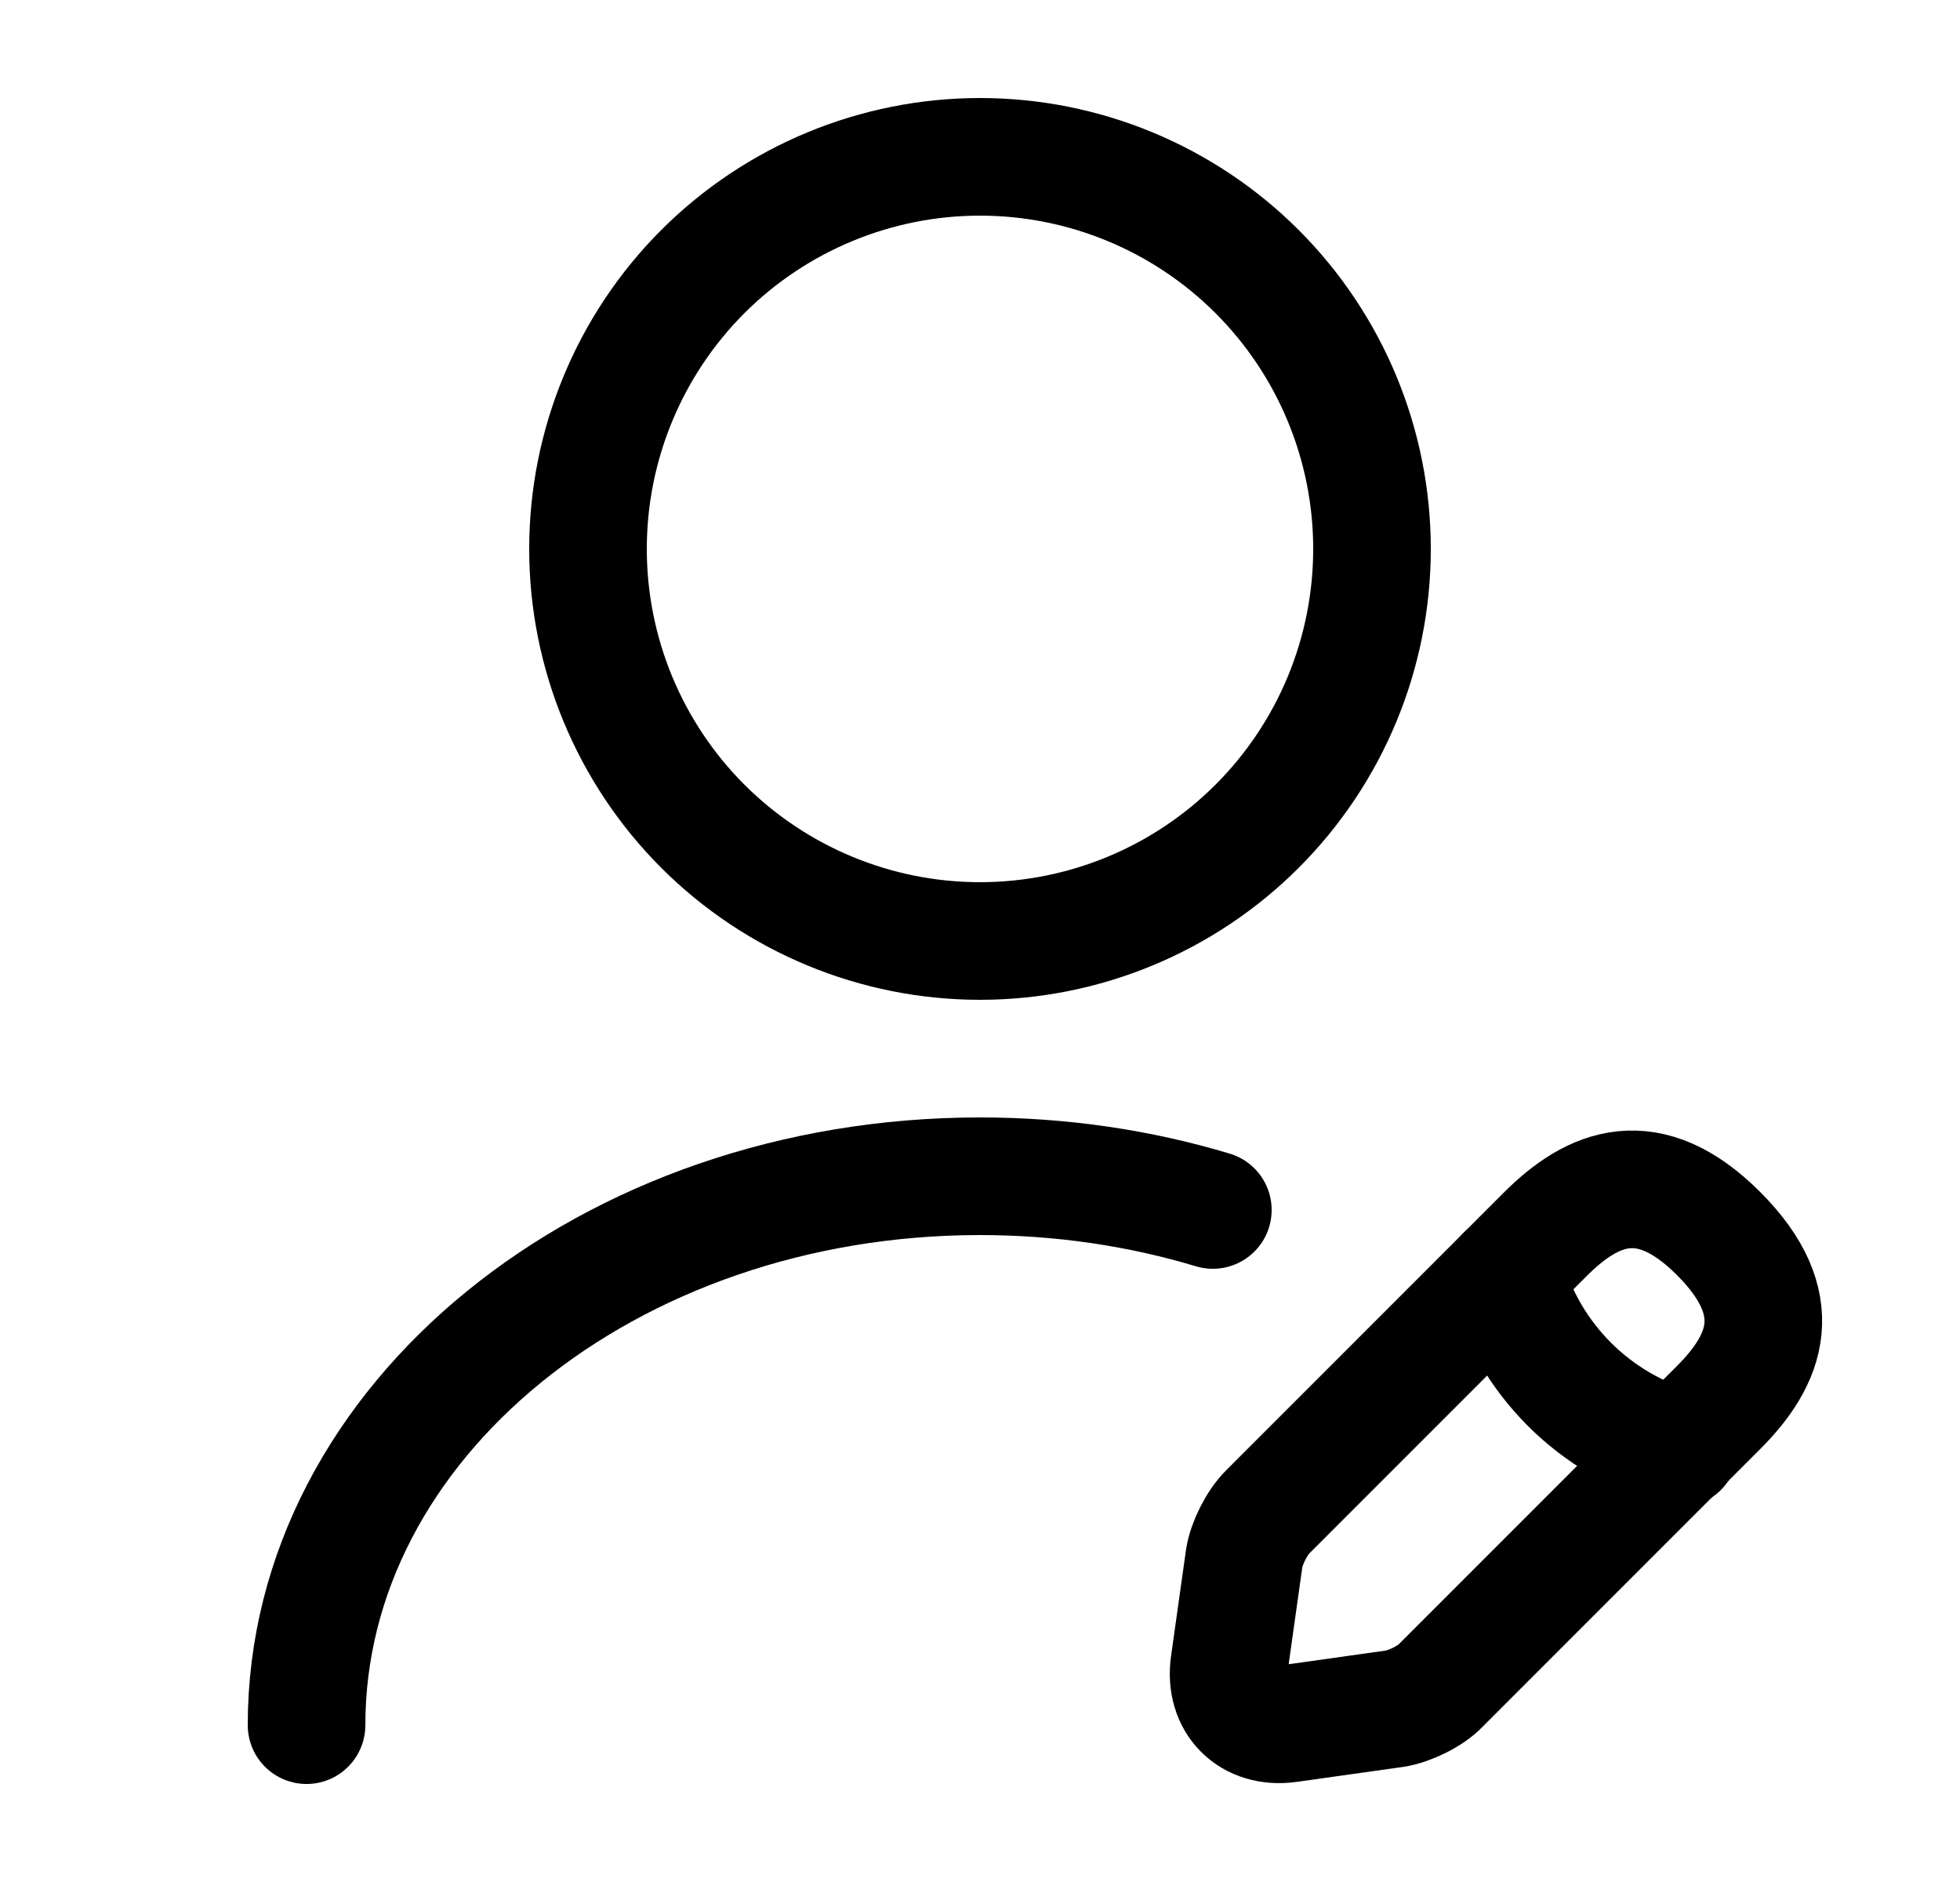 <svg width="25" height="24" viewBox="0 0 25 24" fill="none" xmlns="http://www.w3.org/2000/svg">
<g id="Iconsax/Linear/useredit">
<path id="Vector" d="M12.5 12C13.826 12 15.098 11.473 16.035 10.536C16.973 9.598 17.5 8.326 17.5 7C17.5 5.674 16.973 4.402 16.035 3.464C15.098 2.527 13.826 2 12.5 2C11.174 2 9.902 2.527 8.964 3.464C8.027 4.402 7.5 5.674 7.5 7C7.5 8.326 8.027 9.598 8.964 10.536C9.902 11.473 11.174 12 12.5 12Z" stroke="black" stroke-width="1.5" stroke-linecap="round" stroke-linejoin="round"/>
<path id="Vector_2" d="M19.71 15.74L16.17 19.28C16.03 19.42 15.9 19.68 15.87 19.87L15.68 21.22C15.61 21.71 15.95 22.05 16.44 21.98L17.79 21.79C17.98 21.76 18.25 21.63 18.38 21.49L21.92 17.95C22.53 17.34 22.82 16.63 21.92 15.73C21.03 14.84 20.32 15.13 19.71 15.74Z" stroke="black" stroke-width="1.5" stroke-miterlimit="10" stroke-linecap="round" stroke-linejoin="round"/>
<path id="Vector_3" d="M19.2 16.25C19.5 17.33 20.34 18.17 21.42 18.47" stroke="black" stroke-width="1.5" stroke-miterlimit="10" stroke-linecap="round" stroke-linejoin="round"/>
<path id="Vector_4" d="M3.91 22C3.91 18.13 7.76 15 12.5 15C13.54 15 14.54 15.15 15.47 15.43" stroke="black" stroke-width="1.5" stroke-linecap="round" stroke-linejoin="round"/>
</g>
</svg>
